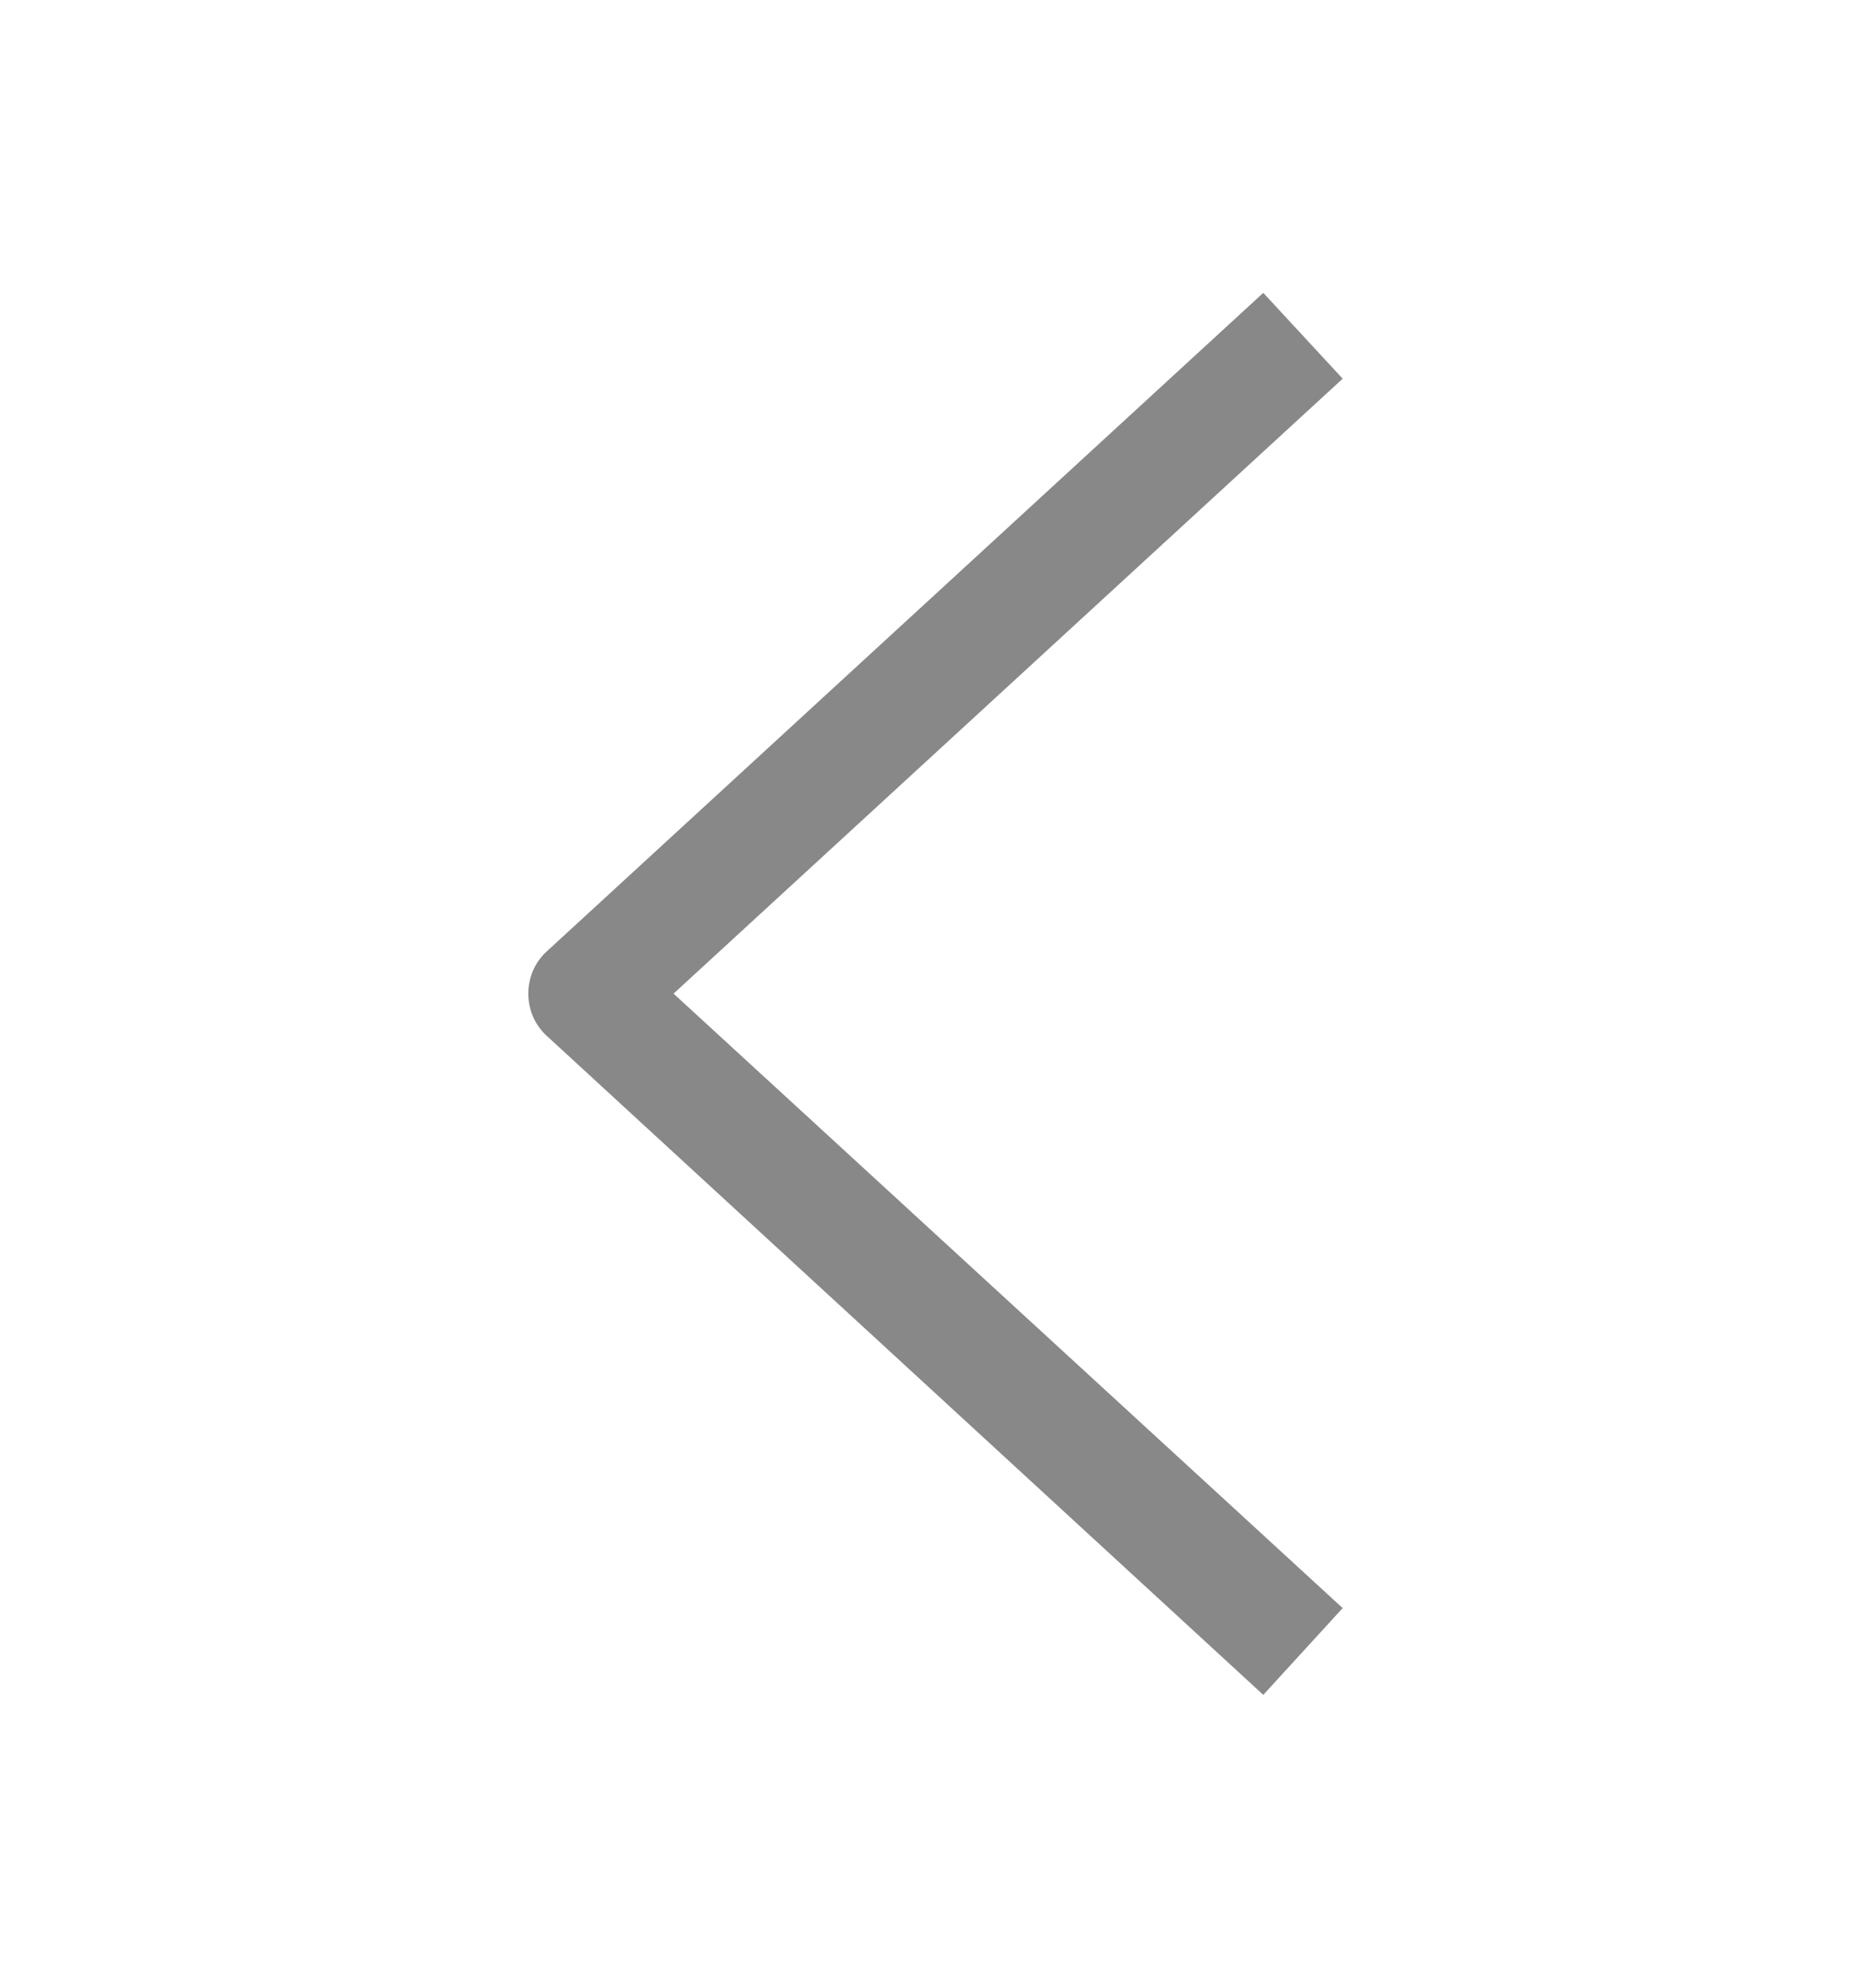 <svg width="16" height="17" viewBox="0 0 16 17" fill="none" xmlns="http://www.w3.org/2000/svg">
<path d="M10.803 2.504L4.682 8.129C4.576 8.223 4.518 8.355 4.518 8.496C4.518 8.637 4.576 8.77 4.682 8.863L10.803 14.492L11.482 13.75L5.76 8.496L11.482 3.238L10.803 2.504Z" fill="#888888"/>
</svg>
